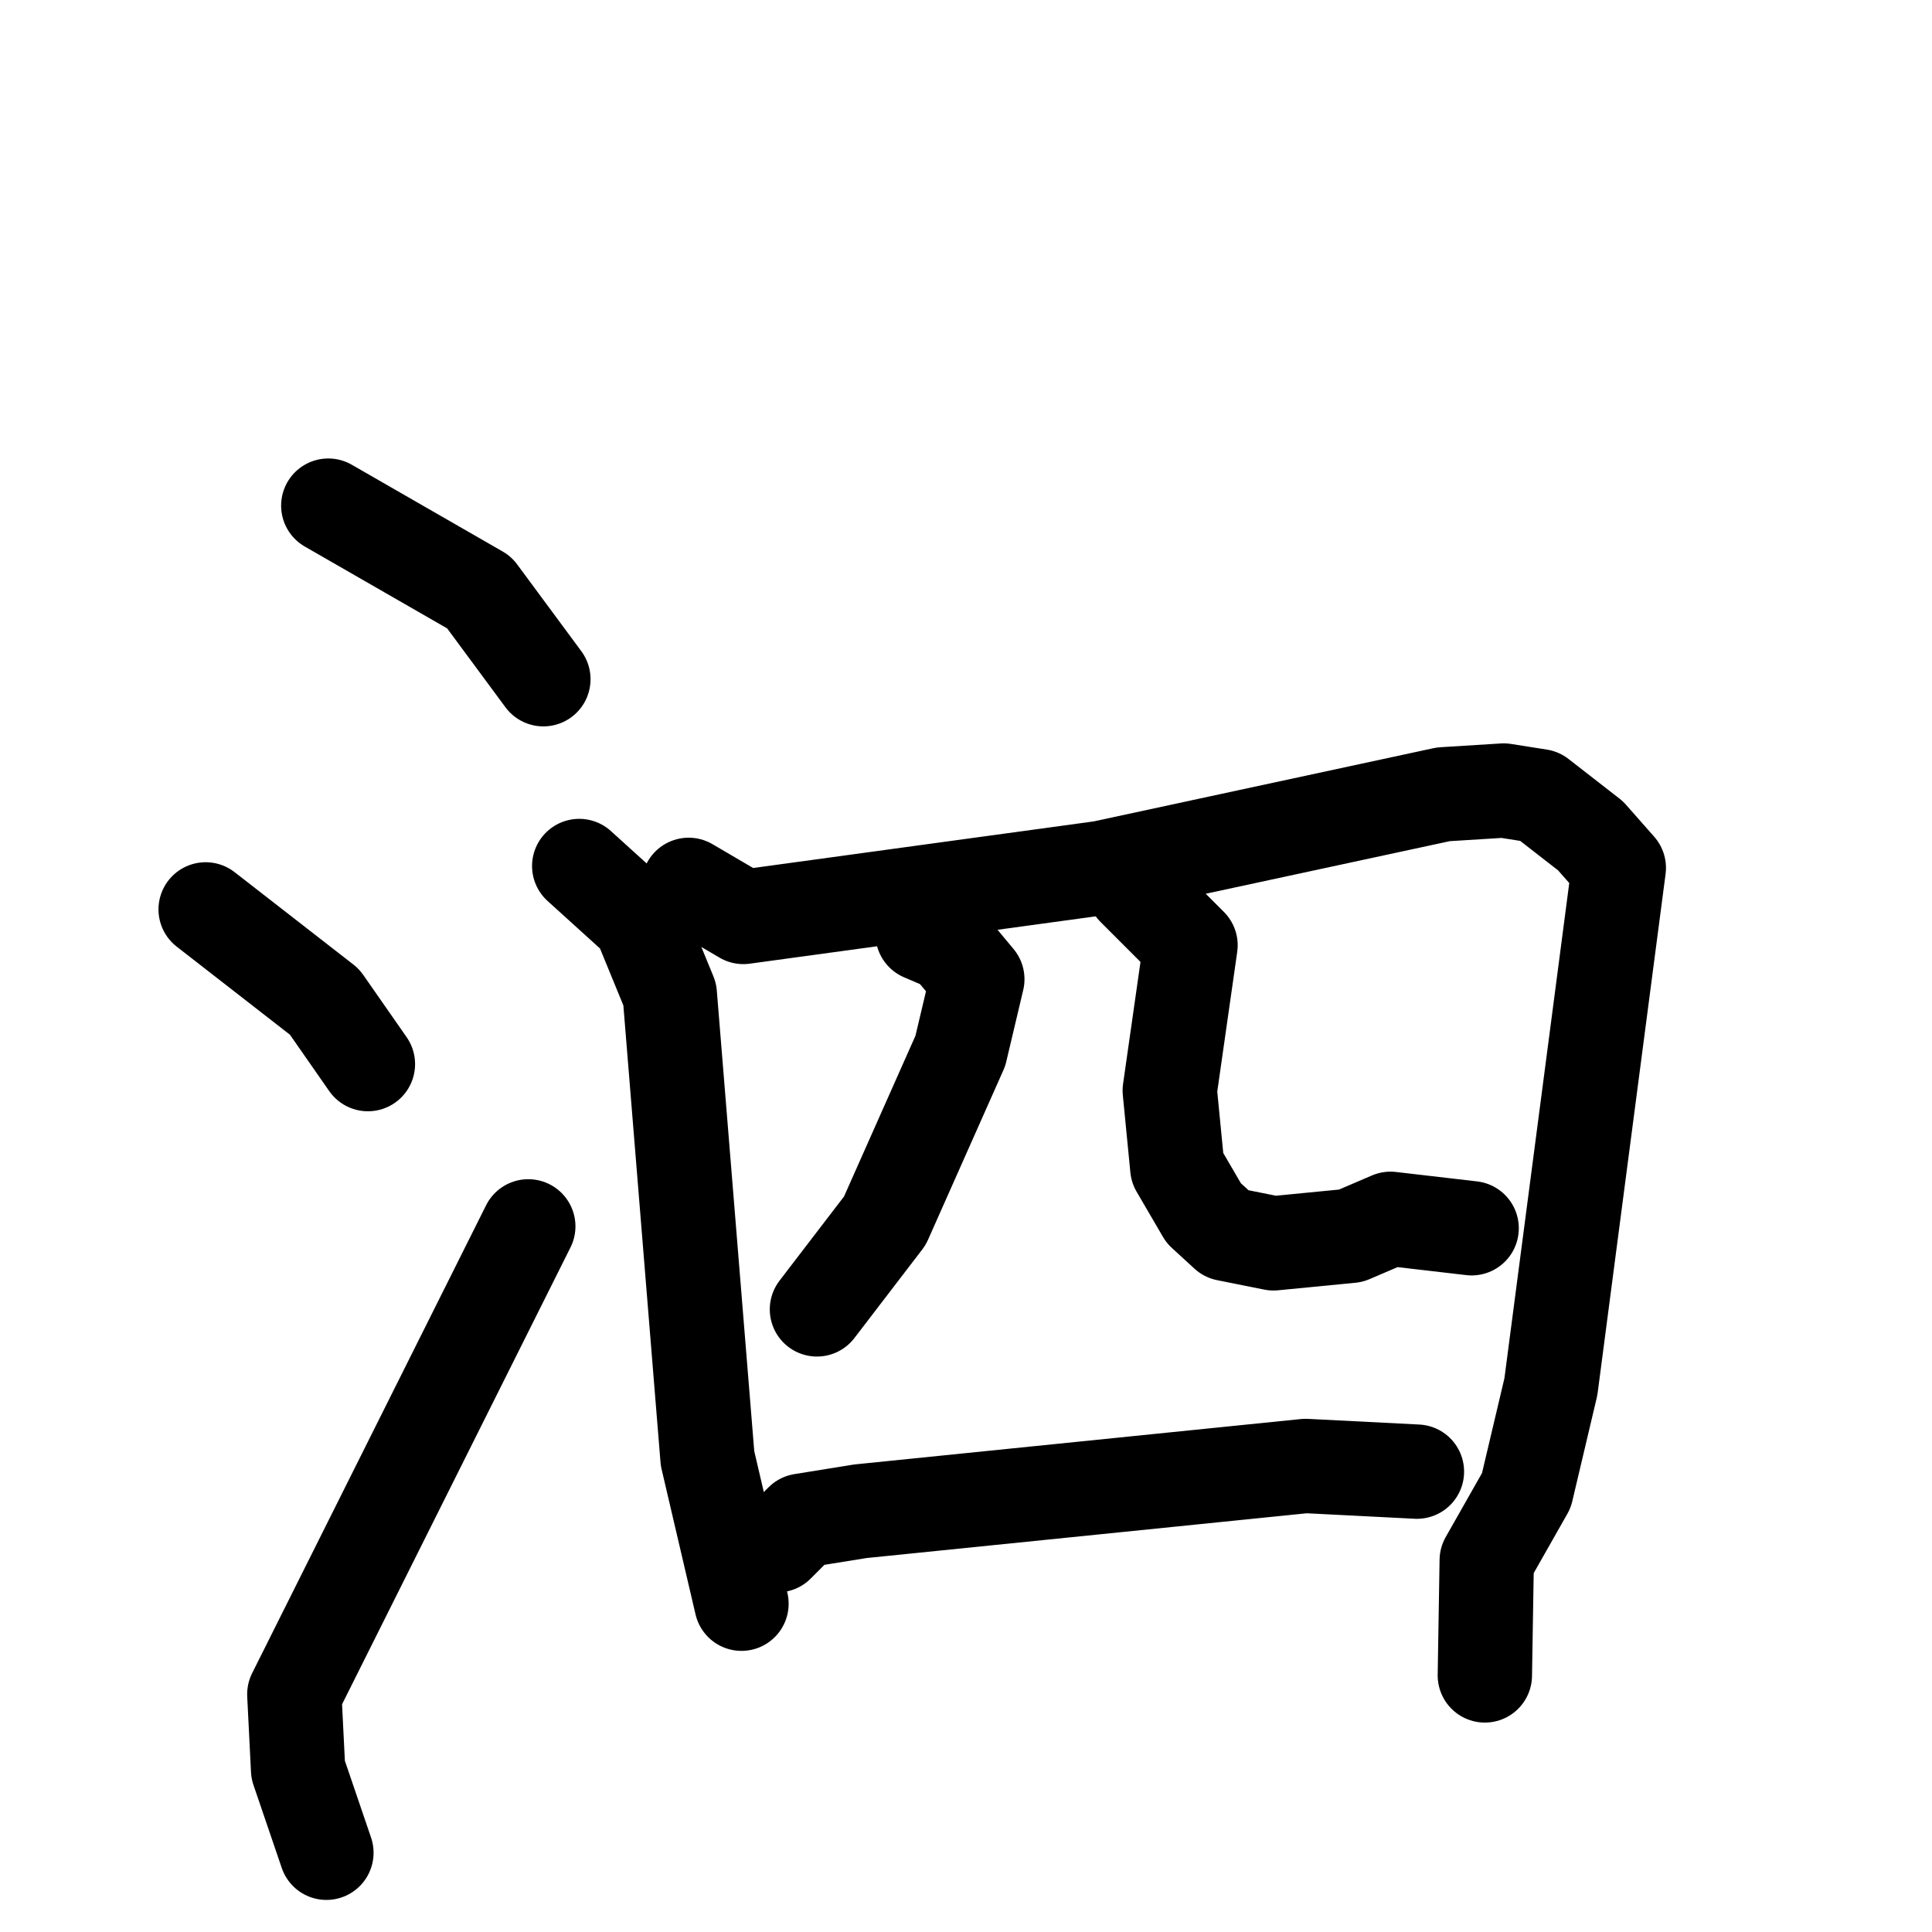 <svg xmlns="http://www.w3.org/2000/svg" viewBox="0 0 1024 1024">
  <g style="fill:none;stroke:#000000;stroke-width:50;stroke-linecap:round;stroke-linejoin:round;" transform="scale(1, 1) translate(0, 0)">
    <path d="M 174.0,268.0 L 254.0,314.0 L 288.0,360.0"/>
    <path d="M 109.0,482.0 L 172.0,531.0 L 195.0,564.0"/>
    <path d="M 173.0,982.0 L 158.0,938.0 L 156.0,898.0 L 280.0,650.0"/>
    <path d="M 307.0,459.0 L 339.0,488.0 L 355.0,527.0 L 375.0,773.0 L 393.0,850.0"/>
    <path d="M 365.0,469.0 L 394.0,486.0 L 584.0,460.0 L 765.0,421.0 L 797.0,419.0 L 816.0,422.0 L 843.0,443.0 L 858.0,460.0 L 822.0,735.0 L 809.0,790.0 L 788.0,827.0 L 787.0,888.0"/>
    <path d="M 489.0,495.0 L 503.0,501.0 L 518.0,519.0 L 509.0,557.0 L 469.0,647.0 L 433.0,694.0"/>
    <path d="M 601.0,471.0 L 631.0,501.0 L 620.0,578.0 L 624.0,619.0 L 638.0,643.0 L 650.0,654.0 L 675.0,659.0 L 716.0,655.0 L 737.0,646.0 L 780.0,651.0"/>
    <path d="M 412.0,819.0 L 425.0,806.0 L 456.0,801.0 L 692.0,777.0 L 751.0,780.0"/>
  </g>
</svg>
